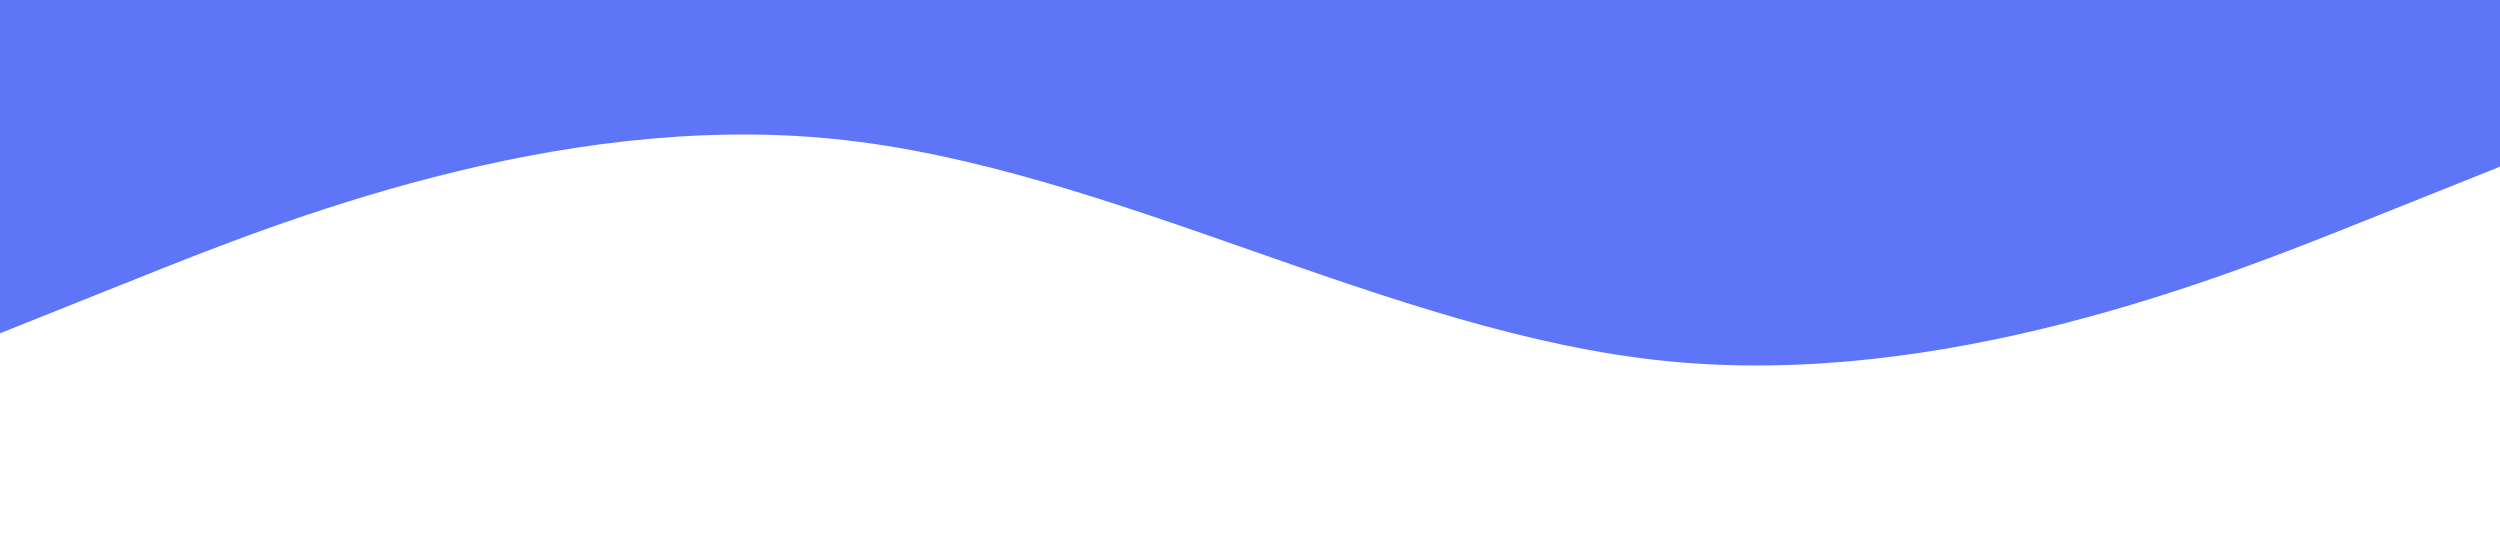 <svg xmlns="http://www.w3.org/2000/svg" viewBox="0 0 1440 320"><path fill="#5F75F7" fill-opacity="1" d="M0,192L80,160C160,128,320,64,480,80C640,96,800,192,960,208C1120,224,1280,160,1360,128L1440,96L1440,0L1360,0C1280,0,1120,0,960,0C800,0,640,0,480,0C320,0,160,0,80,0L0,0Z"></path></svg>